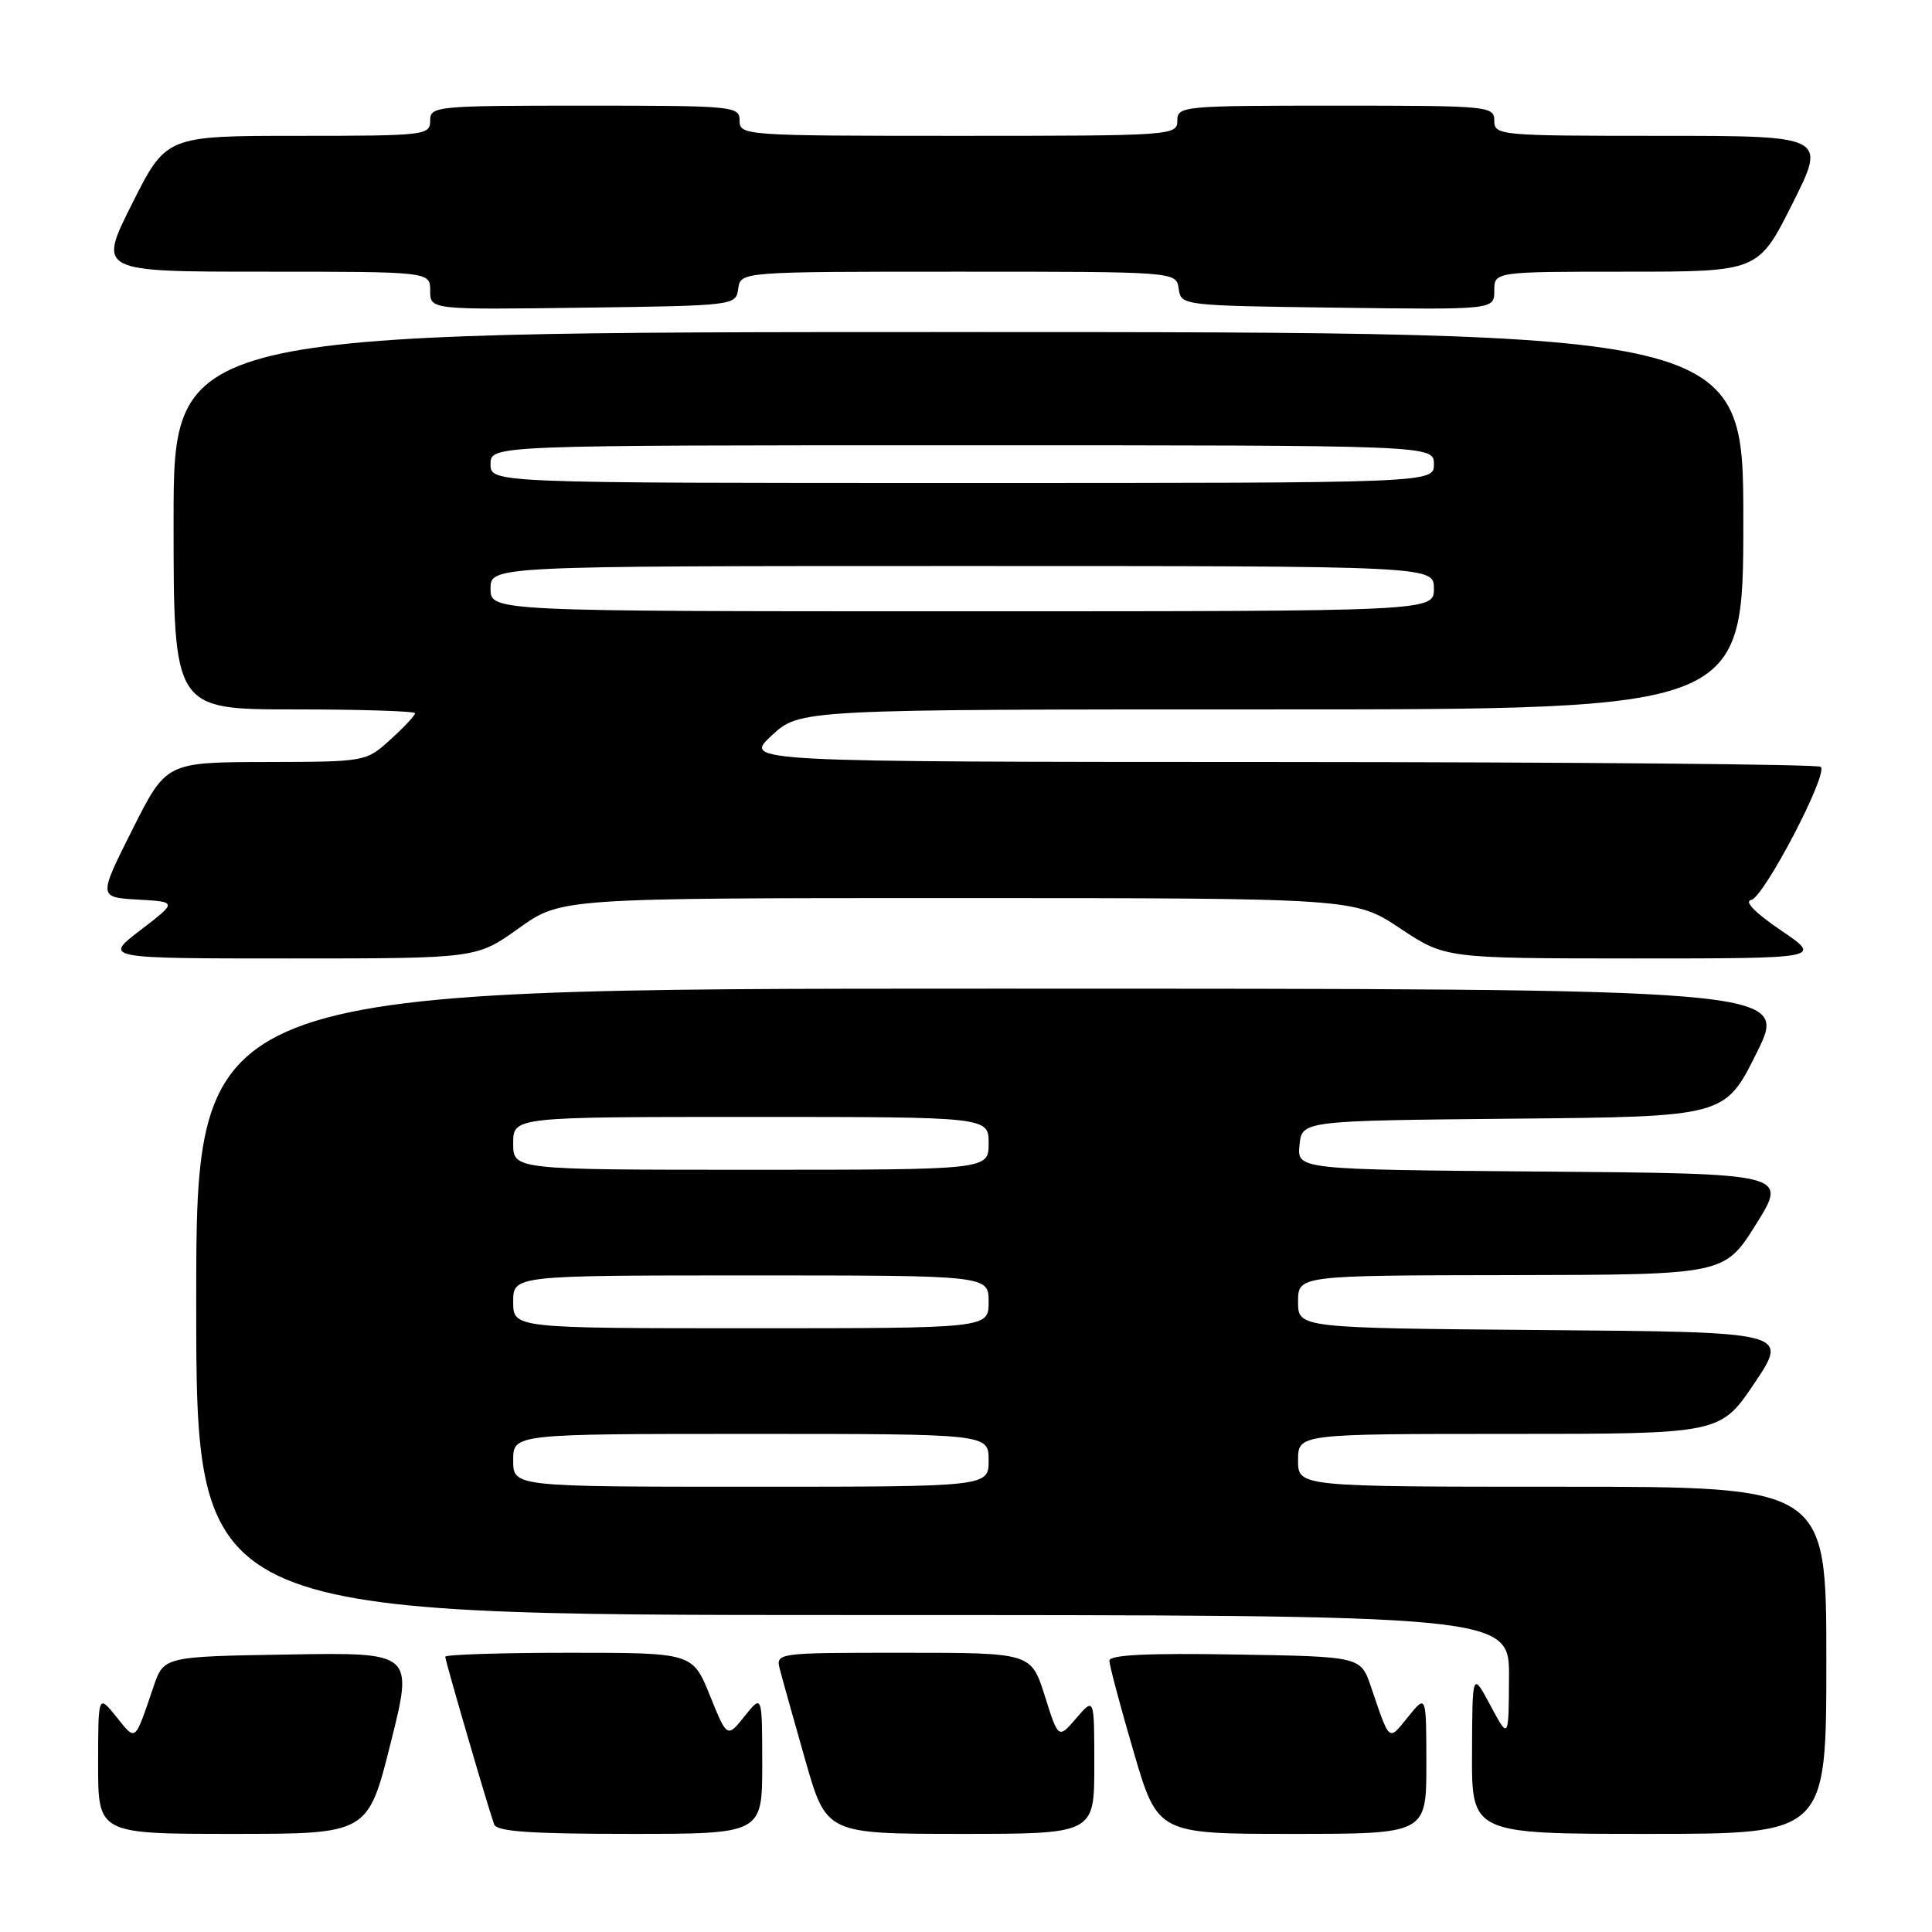<?xml version="1.0" encoding="UTF-8" standalone="no"?>
<!DOCTYPE svg PUBLIC "-//W3C//DTD SVG 1.1//EN" "http://www.w3.org/Graphics/SVG/1.1/DTD/svg11.dtd" >
<svg xmlns="http://www.w3.org/2000/svg" xmlns:xlink="http://www.w3.org/1999/xlink" version="1.1" viewBox="0 0 256 256">
 <g >
 <path fill="currentColor"
d=" M 51.76 230.98 C 54.78 218.95 54.78 218.95 38.24 219.23 C 21.70 219.50 21.70 219.50 20.34 223.50 C 17.80 230.95 18.05 230.75 15.43 227.50 C 13.01 224.50 13.01 224.50 13.00 233.75 C 13.00 243.00 13.00 243.00 30.88 243.00 C 48.75 243.00 48.75 243.00 51.76 230.98 Z  M 101.00 233.75 C 100.99 224.50 100.99 224.50 98.67 227.40 C 96.35 230.30 96.35 230.30 94.06 224.65 C 91.77 219.00 91.77 219.00 75.38 219.00 C 66.37 219.00 59.00 219.24 59.00 219.53 C 59.00 220.08 64.68 239.54 65.48 241.75 C 65.82 242.69 70.35 243.00 83.47 243.00 C 101.00 243.00 101.00 243.00 101.00 233.75 Z  M 145.00 233.94 C 145.00 224.89 145.00 224.89 142.62 227.66 C 140.24 230.43 140.24 230.43 138.44 224.71 C 136.63 219.00 136.63 219.00 119.70 219.00 C 102.77 219.00 102.77 219.00 103.35 221.25 C 103.67 222.49 105.18 227.89 106.71 233.25 C 109.50 242.99 109.50 242.99 127.25 243.00 C 145.00 243.00 145.00 243.00 145.00 233.94 Z  M 189.00 233.75 C 188.99 224.50 188.99 224.50 186.57 227.50 C 183.95 230.75 184.20 230.95 181.66 223.50 C 180.30 219.50 180.30 219.50 163.65 219.23 C 152.03 219.03 147.00 219.28 147.00 220.05 C 147.00 220.66 148.44 226.07 150.20 232.08 C 153.40 243.00 153.40 243.00 171.20 243.00 C 189.00 243.00 189.00 243.00 189.00 233.75 Z  M 242.00 220.00 C 242.00 197.00 242.00 197.00 207.00 197.00 C 172.00 197.00 172.00 197.00 172.00 193.50 C 172.00 190.00 172.00 190.00 199.98 190.00 C 227.96 190.00 227.96 190.00 232.49 183.25 C 237.02 176.50 237.02 176.50 204.51 176.24 C 172.00 175.97 172.00 175.97 172.00 172.49 C 172.00 169.00 172.00 169.00 200.25 168.96 C 228.50 168.91 228.50 168.91 232.69 162.21 C 236.88 155.50 236.88 155.50 204.38 155.24 C 171.88 154.97 171.88 154.97 172.19 151.74 C 172.50 148.50 172.50 148.50 200.53 148.23 C 228.57 147.97 228.57 147.97 232.78 139.48 C 236.99 131.00 236.99 131.00 131.49 131.00 C 26.00 131.00 26.00 131.00 26.00 172.50 C 26.00 214.00 26.00 214.00 113.00 214.00 C 200.00 214.00 200.00 214.00 199.95 222.25 C 199.91 230.50 199.91 230.50 197.50 226.00 C 195.09 221.50 195.09 221.50 195.05 232.25 C 195.00 243.00 195.00 243.00 218.50 243.00 C 242.00 243.00 242.00 243.00 242.00 220.00 Z  M 68.74 123.00 C 74.33 119.00 74.33 119.00 126.91 119.00 C 179.50 119.01 179.50 119.01 185.50 123.00 C 191.50 126.99 191.50 126.99 216.49 127.00 C 241.47 127.00 241.47 127.00 235.99 123.28 C 232.58 120.97 231.08 119.44 232.04 119.25 C 233.73 118.90 242.26 102.59 241.27 101.61 C 240.94 101.27 208.68 100.99 169.58 100.97 C 98.50 100.95 98.50 100.95 102.24 97.47 C 105.97 94.00 105.97 94.00 168.49 94.00 C 231.00 94.00 231.00 94.00 231.00 69.00 C 231.00 44.00 231.00 44.00 127.00 44.00 C 23.00 44.00 23.00 44.00 23.00 69.00 C 23.00 94.00 23.00 94.00 39.00 94.00 C 47.80 94.00 55.00 94.23 55.00 94.51 C 55.00 94.80 53.54 96.36 51.75 97.98 C 48.50 100.94 48.50 100.94 35.26 100.97 C 22.02 101.00 22.02 101.00 17.53 109.95 C 13.03 118.90 13.03 118.90 18.27 119.20 C 23.50 119.50 23.50 119.50 18.61 123.25 C 13.71 127.00 13.71 127.00 38.43 127.00 C 63.15 127.00 63.15 127.00 68.74 123.00 Z  M 97.82 38.25 C 98.14 36.00 98.14 36.00 127.00 36.00 C 155.86 36.00 155.86 36.00 156.18 38.25 C 156.50 40.49 156.59 40.50 177.25 40.77 C 198.00 41.04 198.00 41.04 198.00 38.52 C 198.00 36.00 198.00 36.00 215.49 36.00 C 232.98 36.00 232.98 36.00 237.50 27.00 C 242.02 18.00 242.02 18.00 220.01 18.00 C 198.67 18.00 198.00 17.94 198.00 16.00 C 198.00 14.06 197.33 14.00 177.00 14.00 C 156.67 14.00 156.00 14.06 156.00 16.00 C 156.00 17.95 155.33 18.00 127.00 18.00 C 98.67 18.00 98.00 17.95 98.00 16.00 C 98.00 14.07 97.33 14.00 77.50 14.00 C 57.67 14.00 57.00 14.07 57.00 16.00 C 57.00 17.92 56.33 18.00 39.51 18.00 C 22.02 18.00 22.02 18.00 17.50 27.00 C 12.98 36.00 12.98 36.00 34.99 36.00 C 57.00 36.00 57.00 36.00 57.00 38.52 C 57.00 41.04 57.00 41.04 77.25 40.77 C 97.40 40.50 97.50 40.49 97.82 38.25 Z  M 68.00 193.50 C 68.00 190.00 68.00 190.00 99.50 190.00 C 131.00 190.00 131.00 190.00 131.00 193.50 C 131.00 197.00 131.00 197.00 99.50 197.00 C 68.00 197.00 68.00 197.00 68.00 193.50 Z  M 68.00 172.50 C 68.00 169.00 68.00 169.00 99.50 169.00 C 131.00 169.00 131.00 169.00 131.00 172.50 C 131.00 176.00 131.00 176.00 99.50 176.00 C 68.00 176.00 68.00 176.00 68.00 172.50 Z  M 68.00 151.50 C 68.00 148.00 68.00 148.00 99.50 148.00 C 131.00 148.00 131.00 148.00 131.00 151.50 C 131.00 155.00 131.00 155.00 99.50 155.00 C 68.00 155.00 68.00 155.00 68.00 151.50 Z  M 65.00 78.00 C 65.00 75.00 65.00 75.00 127.50 75.00 C 190.00 75.00 190.00 75.00 190.00 78.00 C 190.00 81.00 190.00 81.00 127.50 81.00 C 65.00 81.00 65.00 81.00 65.00 78.00 Z  M 65.00 61.50 C 65.00 59.00 65.00 59.00 127.50 59.00 C 190.00 59.00 190.00 59.00 190.00 61.50 C 190.00 64.00 190.00 64.00 127.50 64.00 C 65.00 64.00 65.00 64.00 65.00 61.50 Z "/>
</g>
</svg>